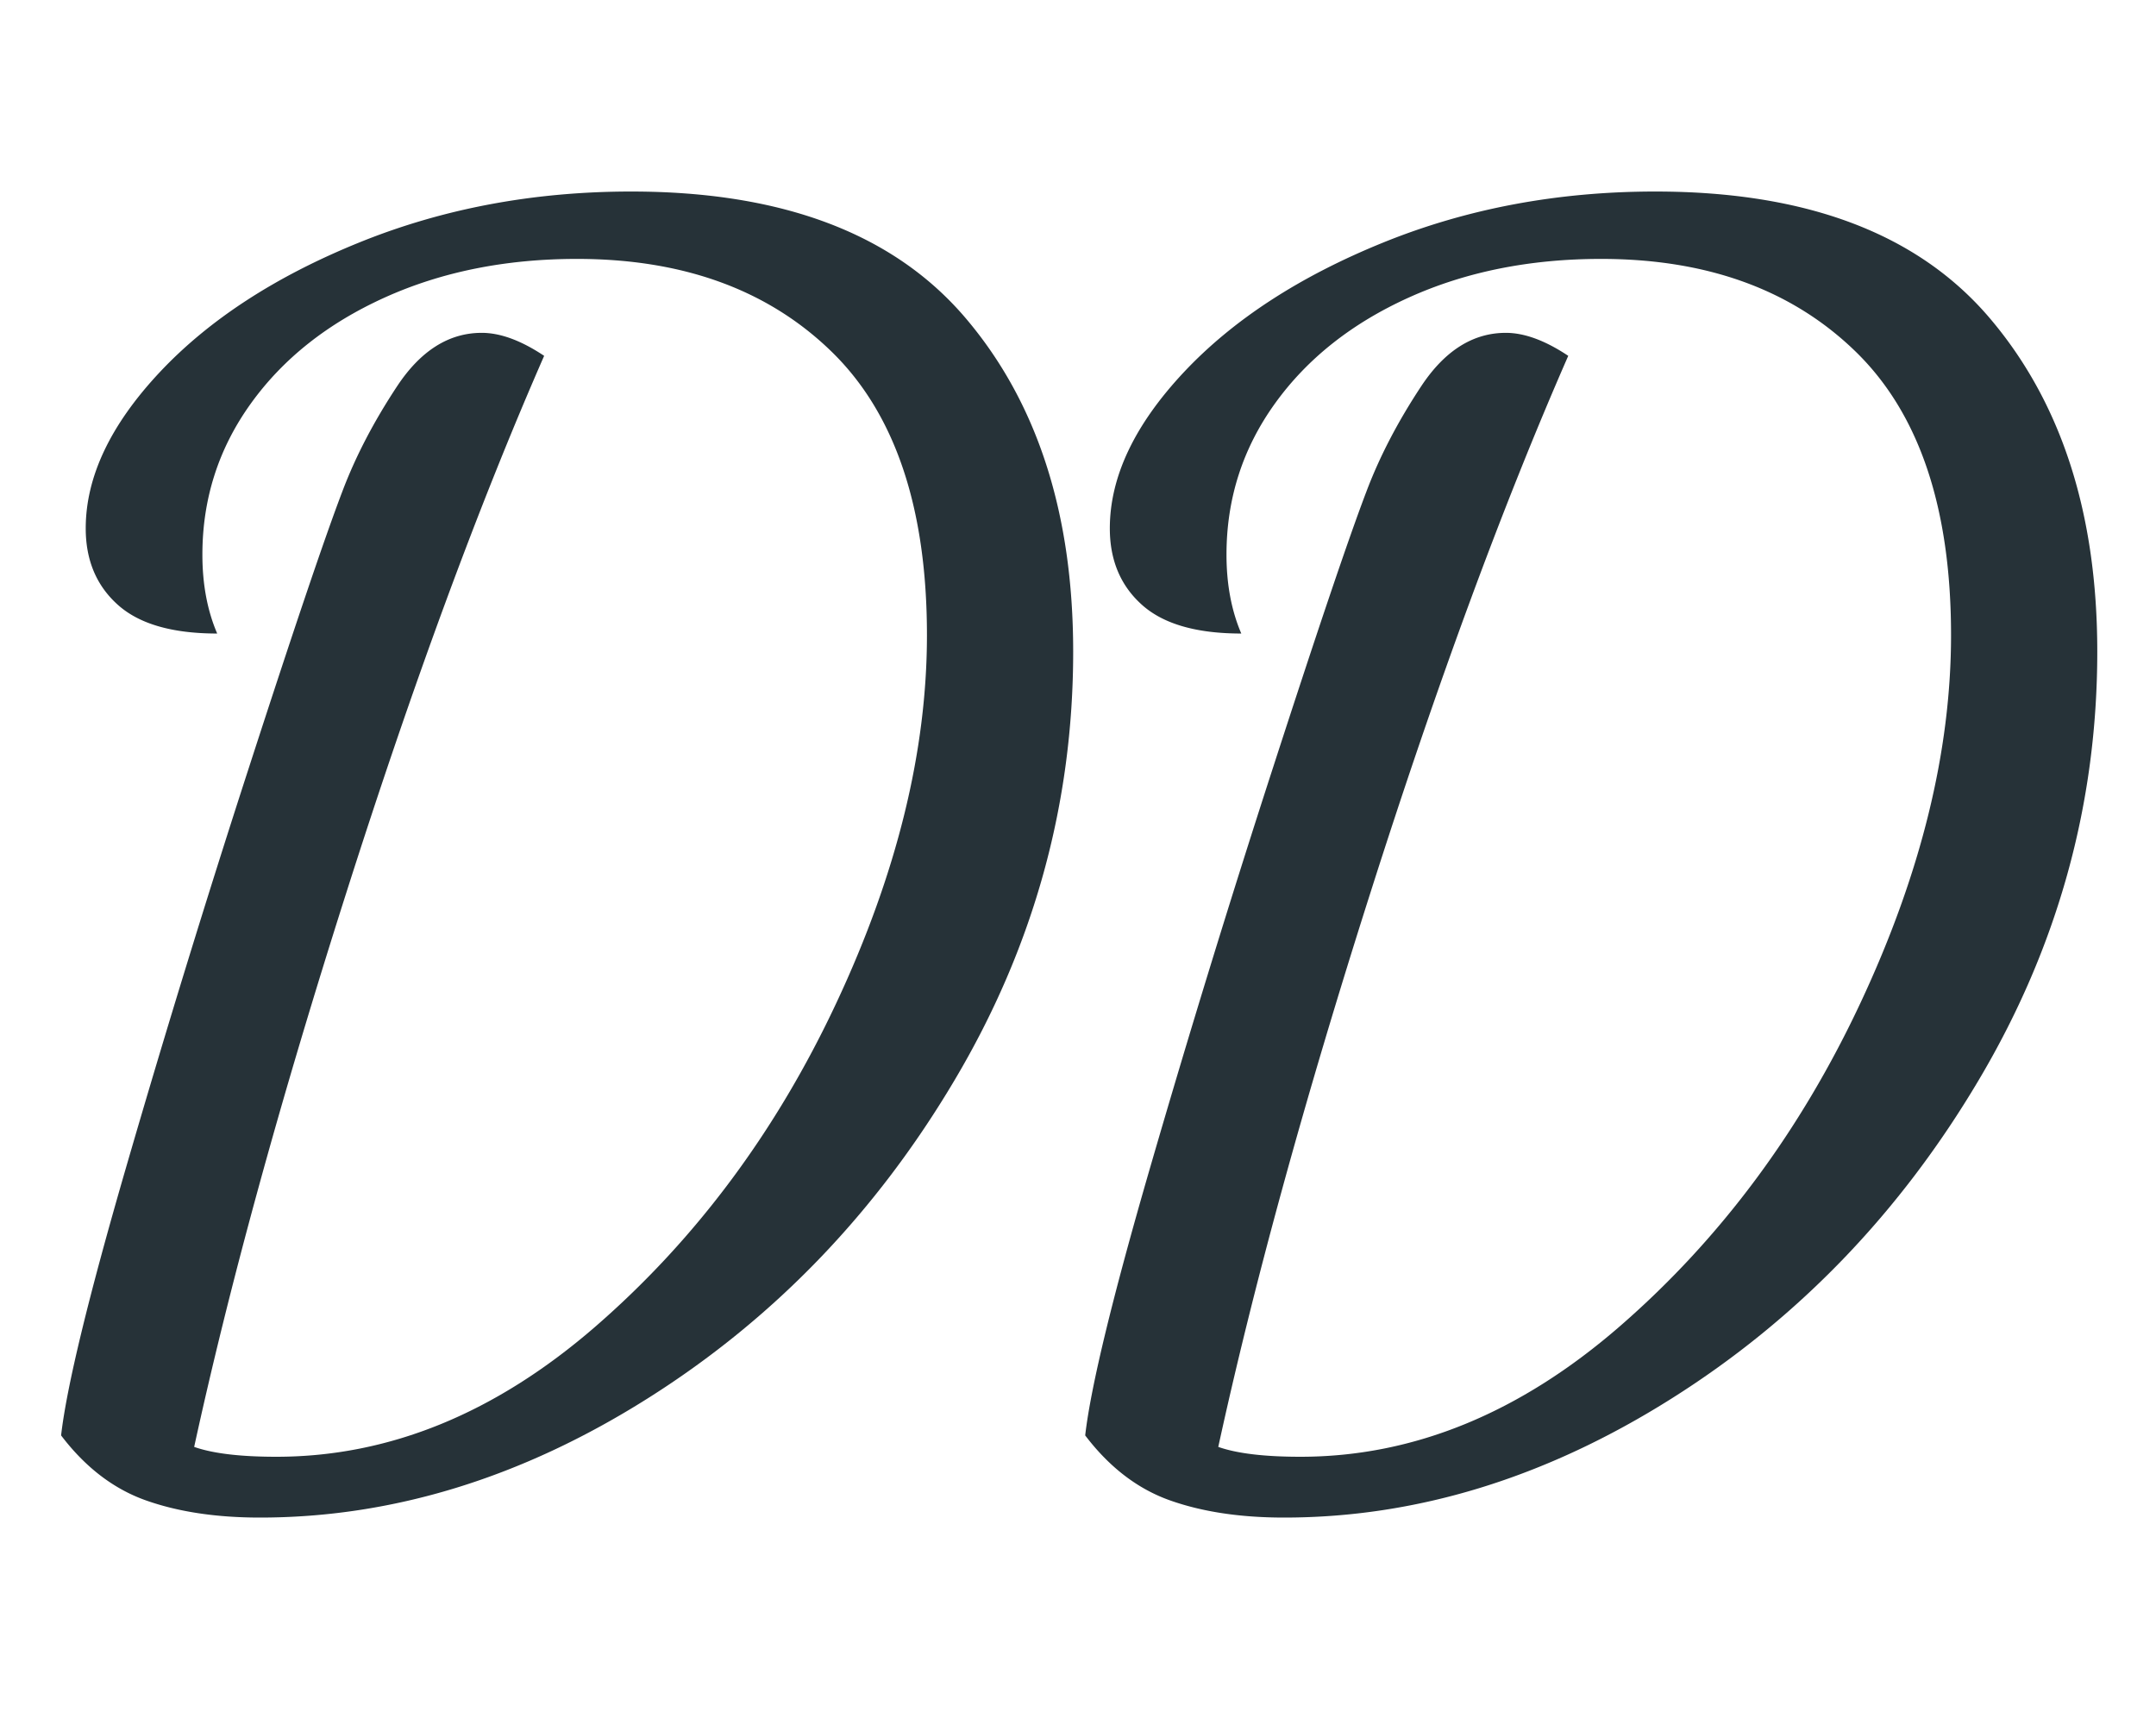 <svg xmlns="http://www.w3.org/2000/svg" width="80" height="64" viewBox="0 0 80 64"><path d="M5.407 55.664c-1.199-.427-2.245-1.23-3.14-2.408.204-1.789 1.006-5.101 2.409-9.937a499.938 499.938 0 0 1 4.572-14.876c1.646-5.08 2.794-8.474 3.444-10.18.488-1.301 1.169-2.612 2.043-3.933.873-1.32 1.92-1.981 3.14-1.981.69 0 1.462.284 2.316.853-2.439 5.568-4.887 12.213-7.346 19.936-2.46 7.722-4.339 14.57-5.64 20.544.691.244 1.708.366 3.049.366 4.186 0 8.138-1.615 11.857-4.846 3.719-3.232 6.696-7.235 8.931-12.01 2.236-4.776 3.353-9.318 3.353-13.626 0-4.714-1.178-8.22-3.535-10.516-2.358-2.296-5.508-3.444-9.45-3.444-2.642 0-5.02.477-7.133 1.432-2.113.955-3.77 2.266-4.968 3.932-1.2 1.667-1.799 3.536-1.799 5.609 0 1.097.183 2.073.549 2.926-1.666 0-2.896-.355-3.688-1.067-.793-.71-1.19-1.656-1.19-2.834 0-1.91.915-3.841 2.744-5.792 1.83-1.95 4.298-3.556 7.407-4.816 3.11-1.26 6.473-1.89 10.09-1.89 5.609 0 9.744 1.565 12.406 4.694 2.662 3.13 3.993 7.255 3.993 12.376 0 5.65-1.463 10.943-4.39 15.881-2.925 4.938-6.726 8.88-11.4 11.827-4.673 2.947-9.47 4.42-14.387 4.42-1.626 0-3.038-.214-4.237-.64zm38 0c-1.199-.427-2.245-1.23-3.14-2.408.204-1.789 1.006-5.101 2.409-9.937a499.938 499.938 0 0 1 4.572-14.876c1.646-5.08 2.794-8.474 3.444-10.18.488-1.301 1.169-2.612 2.043-3.933.873-1.32 1.92-1.981 3.14-1.981.69 0 1.462.284 2.316.853-2.439 5.568-4.887 12.213-7.346 19.936-2.46 7.722-4.339 14.57-5.64 20.544.691.244 1.708.366 3.049.366 4.186 0 8.138-1.615 11.857-4.846 3.719-3.232 6.696-7.235 8.931-12.01 2.236-4.776 3.353-9.318 3.353-13.626 0-4.714-1.178-8.22-3.535-10.516-2.358-2.296-5.508-3.444-9.45-3.444-2.642 0-5.02.477-7.133 1.432-2.113.955-3.77 2.266-4.968 3.932-1.2 1.667-1.799 3.536-1.799 5.609 0 1.097.183 2.073.549 2.926-1.666 0-2.896-.355-3.688-1.067-.793-.71-1.19-1.656-1.19-2.834 0-1.91.915-3.841 2.744-5.792 1.83-1.95 4.298-3.556 7.407-4.816 3.11-1.26 6.473-1.89 10.09-1.89 5.609 0 9.744 1.565 12.406 4.694 2.662 3.13 3.993 7.255 3.993 12.376 0 5.65-1.463 10.943-4.39 15.881-2.925 4.938-6.726 8.88-11.4 11.827-4.673 2.947-9.47 4.42-14.387 4.42-1.626 0-3.038-.214-4.237-.64z" fill="#263238"/></svg>